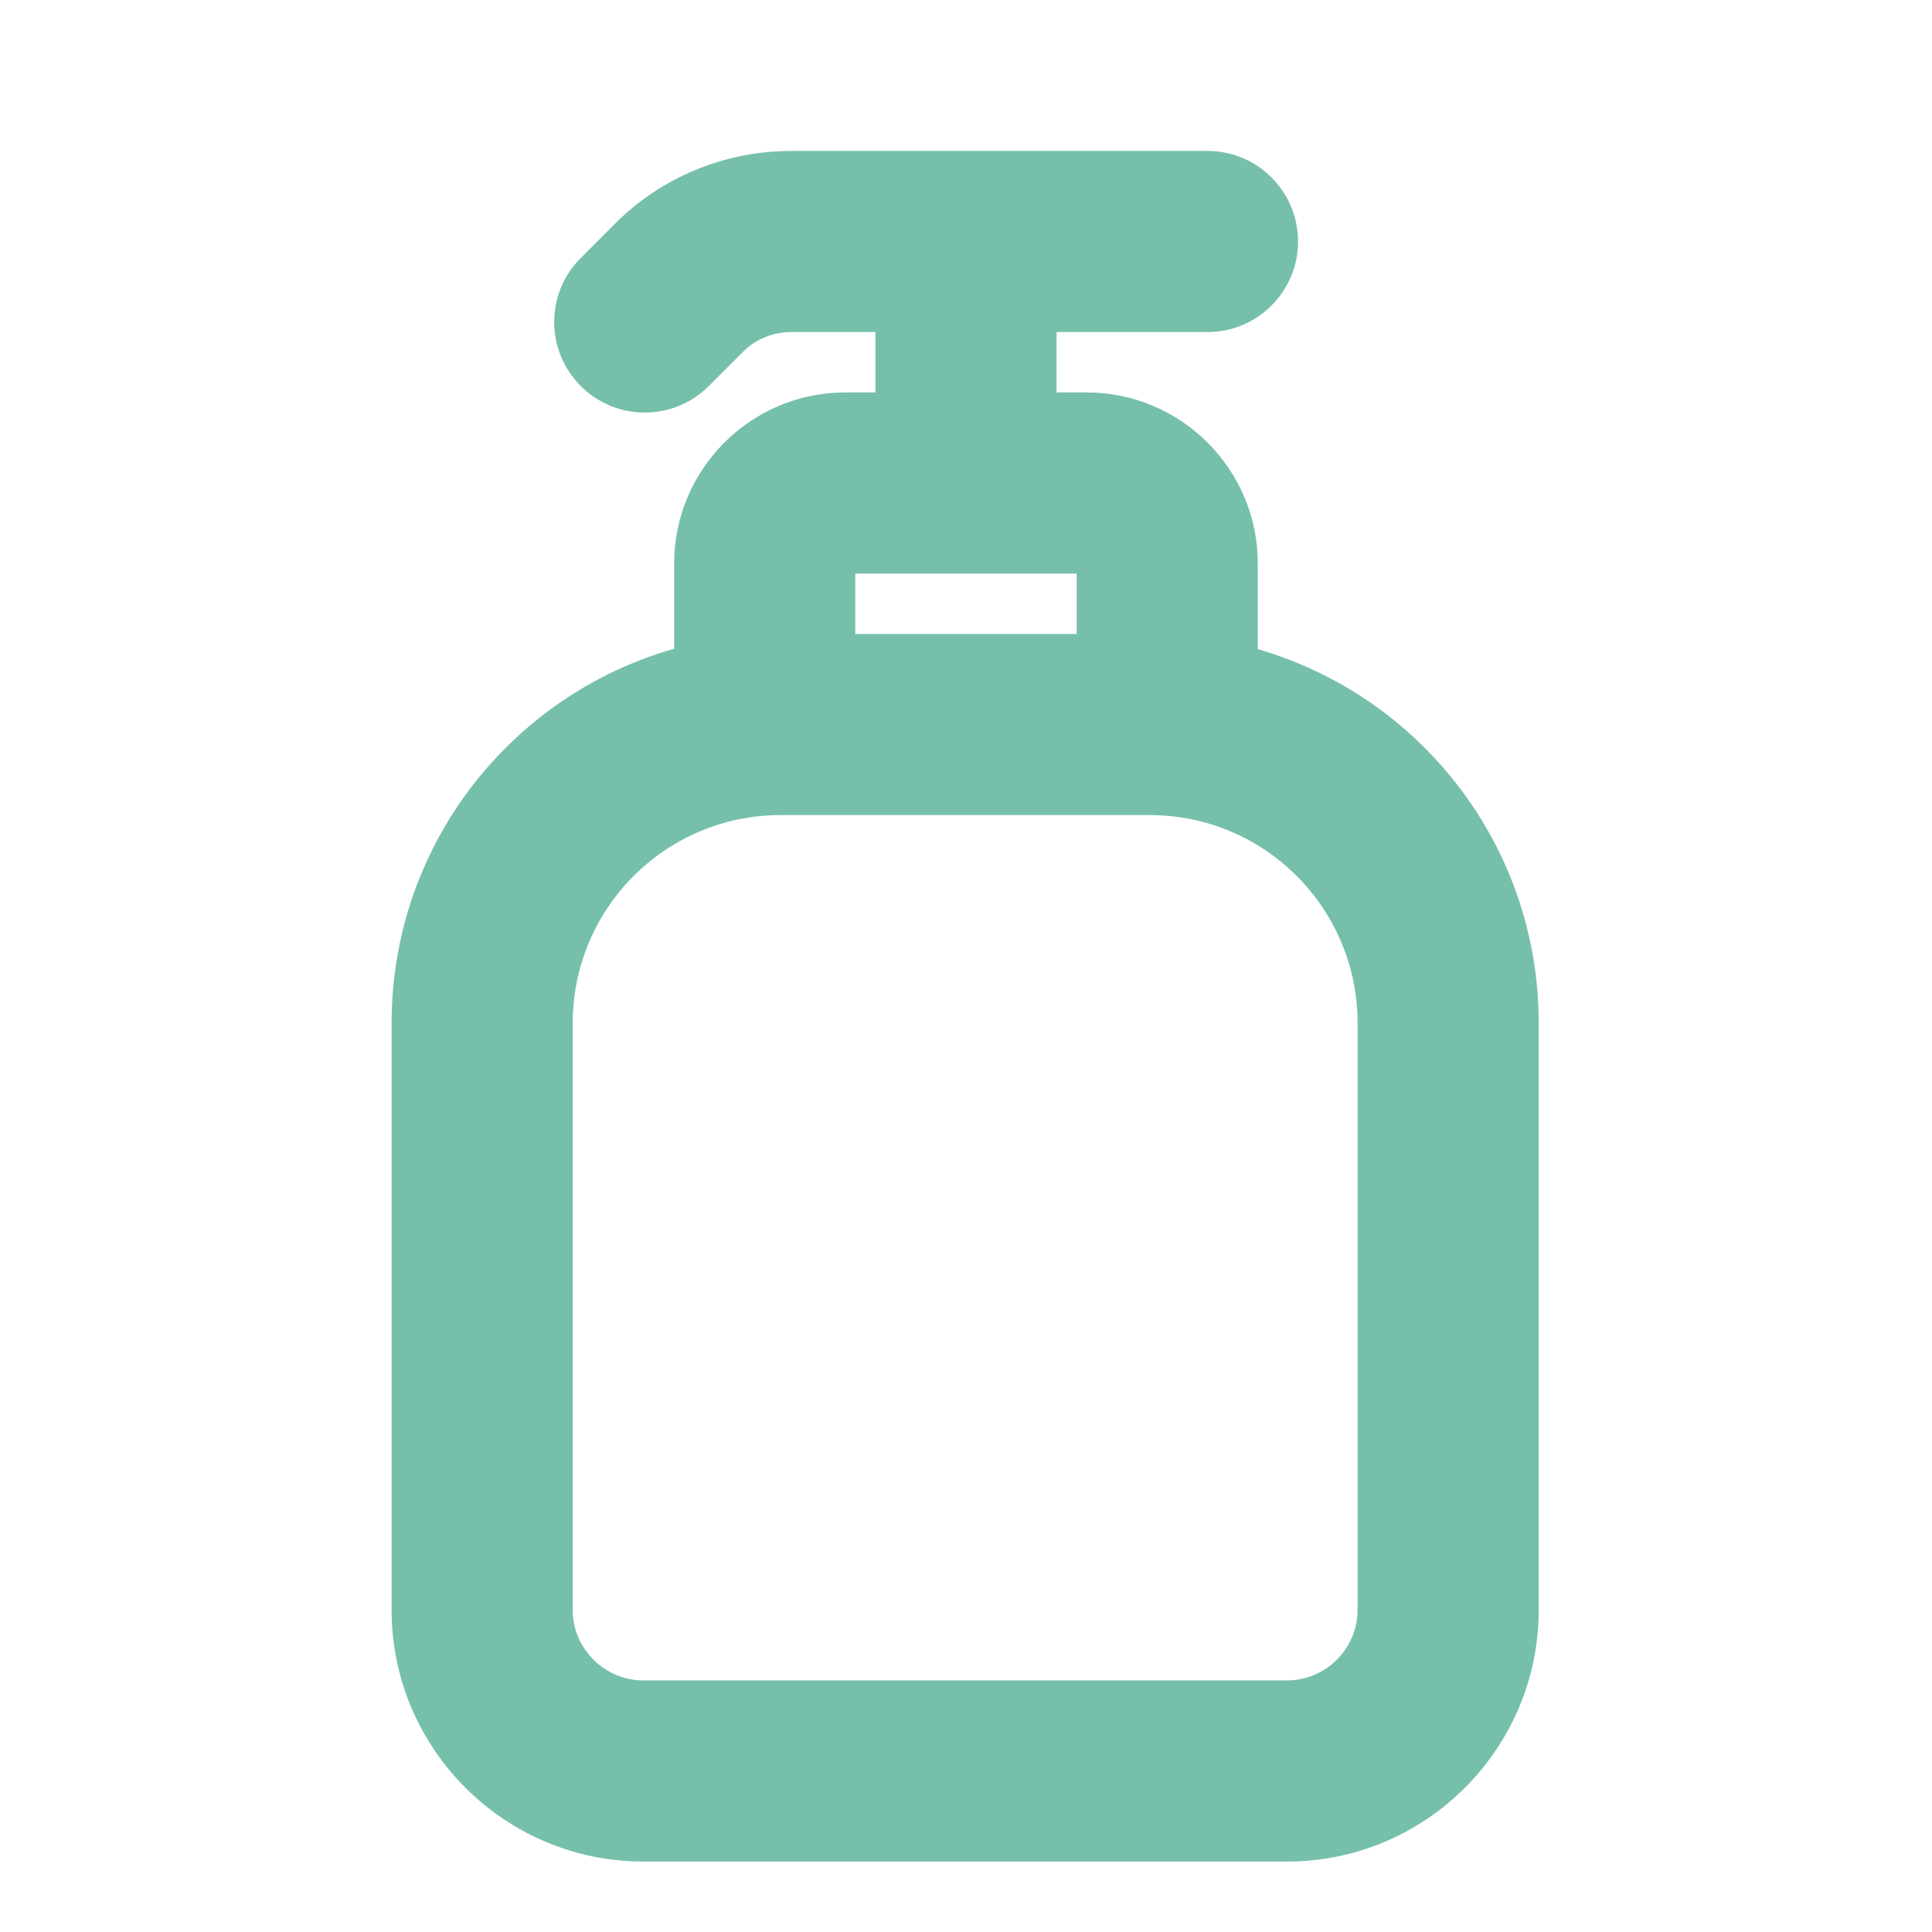 <svg width="32" height="32" viewBox="0 0 32 32" fill="none" xmlns="http://www.w3.org/2000/svg">
<g id="Icon=Dermato" clip-path="url(#clip0_289_3268)">
<path id="Union" fill-rule="evenodd" clip-rule="evenodd" d="M13.106 2.5C12.009 2.5 10.941 2.934 10.159 3.732L9.619 4.273C9.033 4.858 9.033 5.808 9.619 6.394C10.205 6.98 11.155 6.98 11.74 6.394L12.287 5.847L12.301 5.833C12.505 5.623 12.794 5.5 13.106 5.5H14.5V6.5H13.999C12.438 6.5 11.166 7.772 11.166 9.333V10.745C8.464 11.513 6.486 13.998 6.486 16.947V26.667C6.486 28.962 8.358 30.833 10.653 30.833H21.32C23.615 30.833 25.486 28.962 25.486 26.667V16.947C25.486 14.007 23.521 11.529 20.833 10.752V9.333C20.833 7.772 19.561 6.5 17.999 6.5H17.5V5.5H20C20.828 5.5 21.5 4.828 21.5 4C21.5 3.172 20.828 2.5 20 2.5H16H13.106ZM16 9.5H14.166V10.5H17.833V9.5H16ZM12.933 13.5H19.04C20.945 13.5 22.486 15.042 22.486 16.947V26.667C22.486 27.305 21.958 27.833 21.32 27.833H10.653C10.015 27.833 9.486 27.305 9.486 26.667V16.947C9.486 15.042 11.028 13.5 12.933 13.5Z" fill="#76C0AB"/>
</g>
<defs>
<clipPath id="clip0_289_3268">
<rect width="32" height="32" fill="white"/>
</clipPath>
</defs>
</svg>
